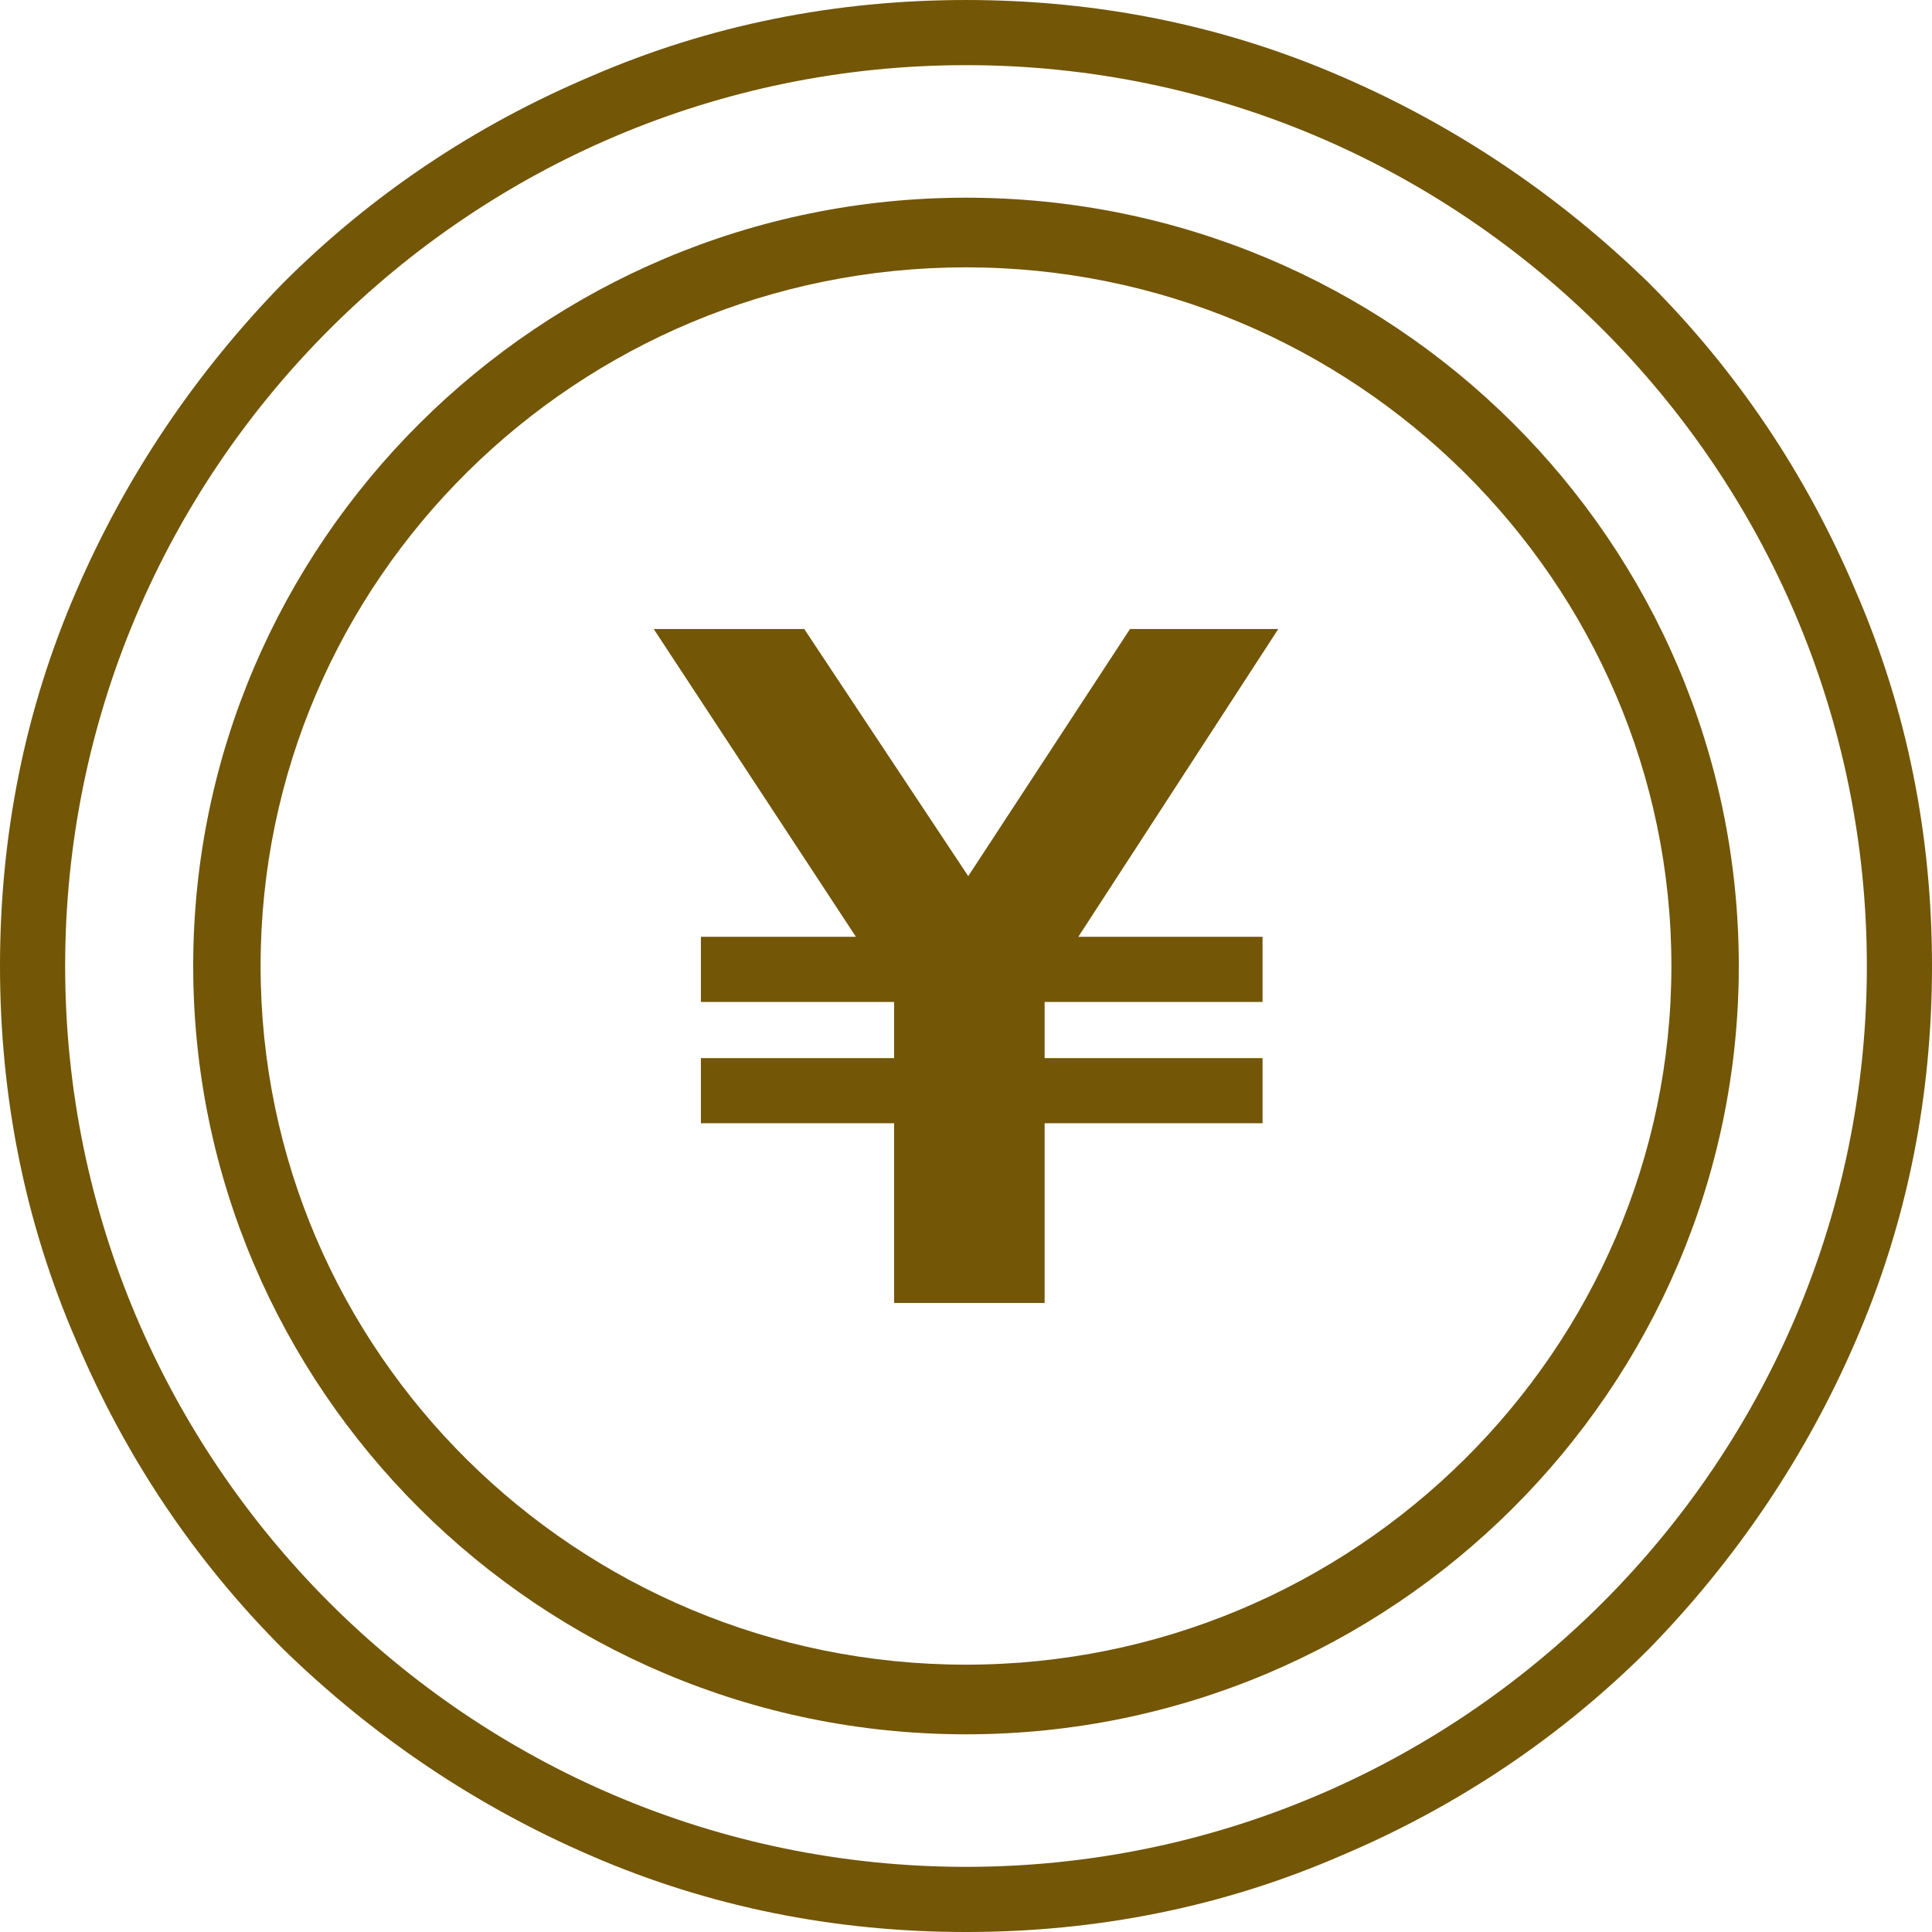 <?xml version="1.0" encoding="utf-8"?>
<!-- Generator: Adobe Illustrator 19.0.0, SVG Export Plug-In . SVG Version: 6.00 Build 0)  -->
<svg version="1.1" id="图层_1" xmlns="http://www.w3.org/2000/svg" xmlns:xlink="http://www.w3.org/1999/xlink" x="0px" y="0px"
	 viewBox="-254 377.9 86 86" style="enable-background:new -254 377.9 86 86;" xml:space="preserve">
<style type="text/css">
	.st0{fill:#735606;}
</style>
<g>
	<path class="st0" d="M-211,463.9c-5.8,0-11.4-1.1-16.7-3.4c-5.1-2.2-9.7-5.3-13.7-9.2c-3.9-3.9-7-8.5-9.2-13.7
		c-2.3-5.3-3.4-10.9-3.4-16.7c0-5.8,1.1-11.4,3.4-16.7c2.2-5.1,5.3-9.7,9.2-13.7c3.9-3.9,8.5-7,13.7-9.2c5.3-2.3,10.9-3.4,16.7-3.4
		s11.4,1.1,16.7,3.4c5.1,2.2,9.7,5.3,13.7,9.2c3.9,3.9,7,8.5,9.2,13.7c2.3,5.3,3.4,10.9,3.4,16.7c0,5.8-1.1,11.4-3.4,16.7
		c-2.2,5.1-5.3,9.7-9.2,13.7c-3.9,3.9-8.5,7-13.7,9.2C-199.6,462.8-205.2,463.9-211,463.9z M-211,380.8c-22.1,0-40.1,18-40.1,40.1
		c0,22.1,18,40.1,40.1,40.1s40.1-18,40.1-40.1C-170.9,398.8-188.9,380.8-211,380.8z"/>
</g>
<g>
	<path class="st0" d="M-211,455.1c-19,0-34.4-15.4-34.4-34.2c0-18.8,15.4-34.2,34.4-34.2s34.4,15.3,34.4,34.2
		C-176.6,439.7-192,455.1-211,455.1L-211,455.1z M-211,389.8c-17.3,0-31.4,13.9-31.4,31.1c0,17.2,14.1,31.1,31.4,31.1
		s31.4-14,31.4-31.1C-179.6,403.8-193.7,389.8-211,389.8L-211,389.8z"/>
</g>
<g>
	<polygon class="st0" points="-222.8,425 -214.2,425 -214.2,422.5 -222.8,422.5 -222.8,419.6 -215.9,419.6 -224.9,405.9 
		-218.2,405.9 -210.9,416.9 -203.7,405.9 -197.1,405.9 -206,419.6 -197.8,419.6 -197.8,422.5 -207.5,422.5 -207.5,425 -197.8,425 
		-197.8,427.9 -207.5,427.9 -207.5,435.9 -214.2,435.9 -214.2,427.9 -222.8,427.9 	"/>
</g>
</svg>
